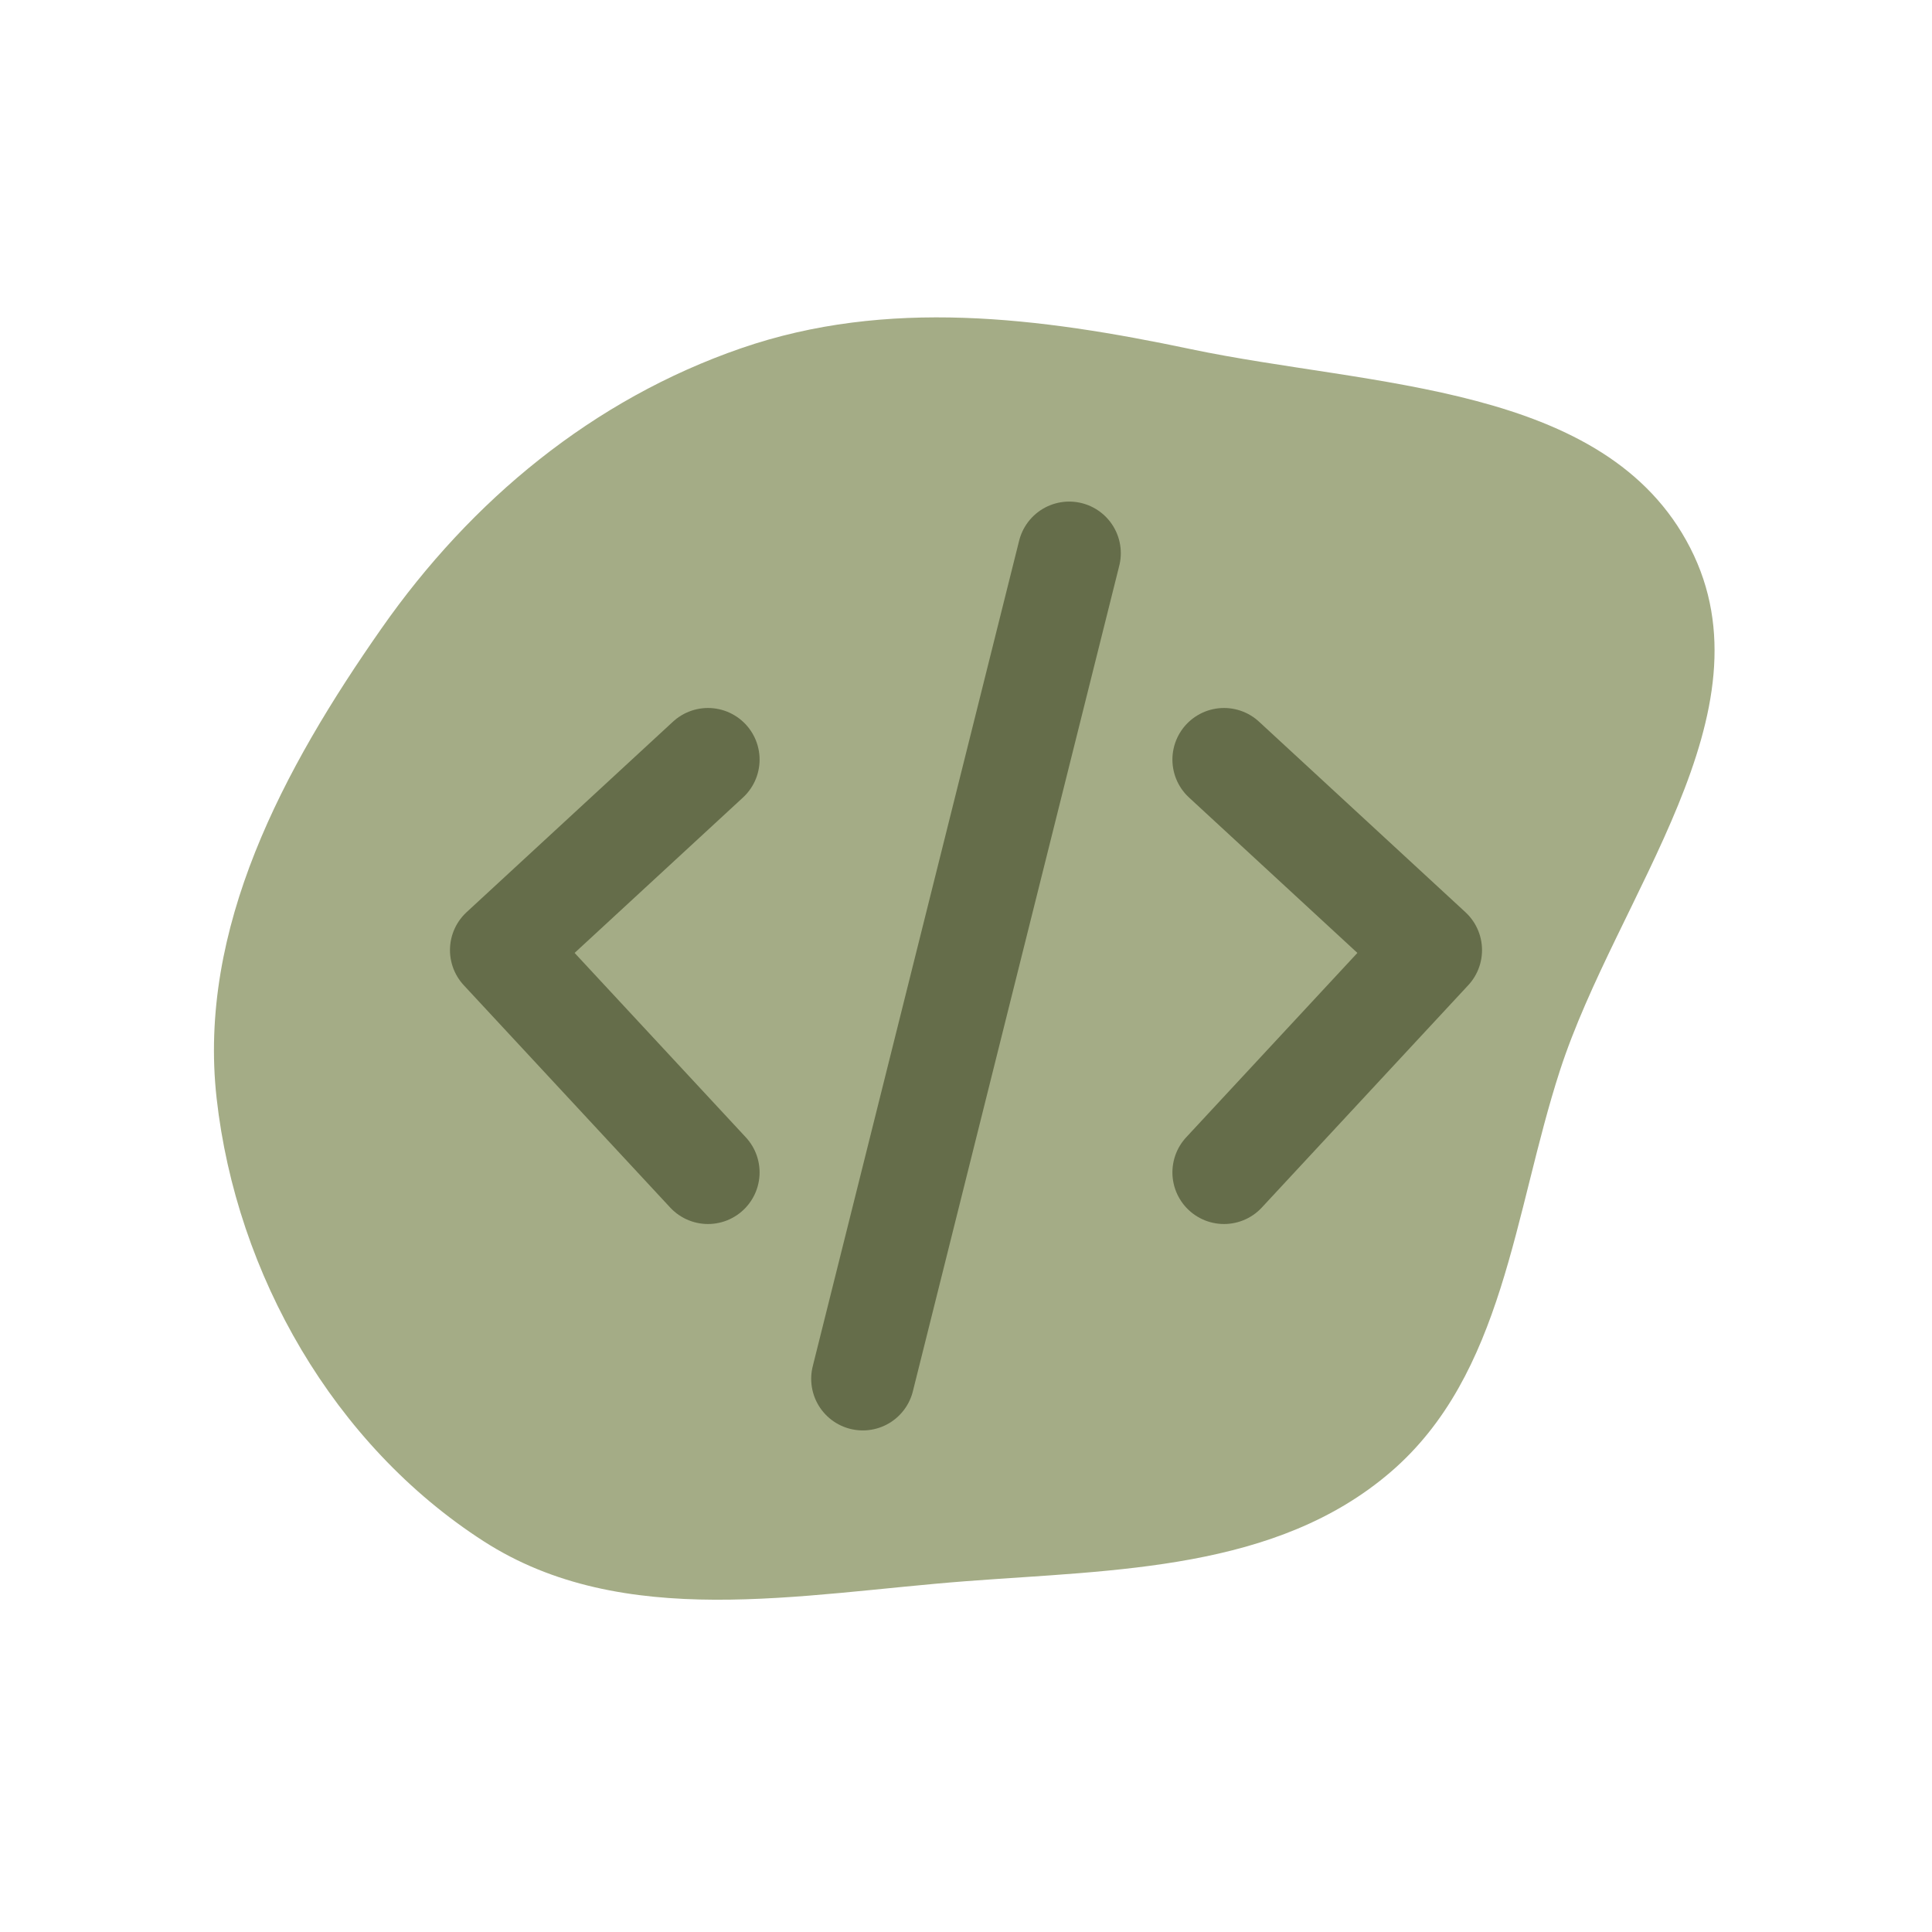 <!DOCTYPE svg PUBLIC "-//W3C//DTD SVG 1.1//EN" "http://www.w3.org/Graphics/SVG/1.1/DTD/svg11.dtd">
<!-- Uploaded to: SVG Repo, www.svgrepo.com, Transformed by: SVG Repo Mixer Tools -->
<svg width="800px" height="800px" viewBox="-6.72 -6.72 37.44 37.44" fill="none" xmlns="http://www.w3.org/2000/svg" stroke="#656D4A">
<g id="SVGRepo_bgCarrier" stroke-width="0" transform="translate(1.56,1.56), scale(0.87)">
<path transform="translate(-6.72, -6.72), scale(1.17)" d="M16,27.712C18.86,27.495,21.908,27.504,24.084,25.634C26.245,23.776,26.427,20.705,27.306,17.994C28.394,14.64,31.394,11.178,29.788,8.04C28.184,4.907,23.718,4.98,20.275,4.255C17.397,3.65,14.499,3.279,11.719,4.239C8.899,5.213,6.581,7.13,4.871,9.575C3.004,12.243,1.372,15.279,1.733,18.516C2.109,21.878,3.969,25.116,6.813,26.949C9.476,28.666,12.841,27.953,16,27.712" fill="#A4AC86" strokewidth="0"/>
</g>
<g id="SVGRepo_tracerCarrier" stroke-linecap="round" stroke-linejoin="round"/>
<g id="SVGRepo_iconCarrier"> <path d="M7 8L3 11.692L7 16M17 8L21 11.692L17 16M14 4L10 20" stroke="#656D4A" stroke-width="2" stroke-linecap="round" stroke-linejoin="round"/> </g>
</svg>